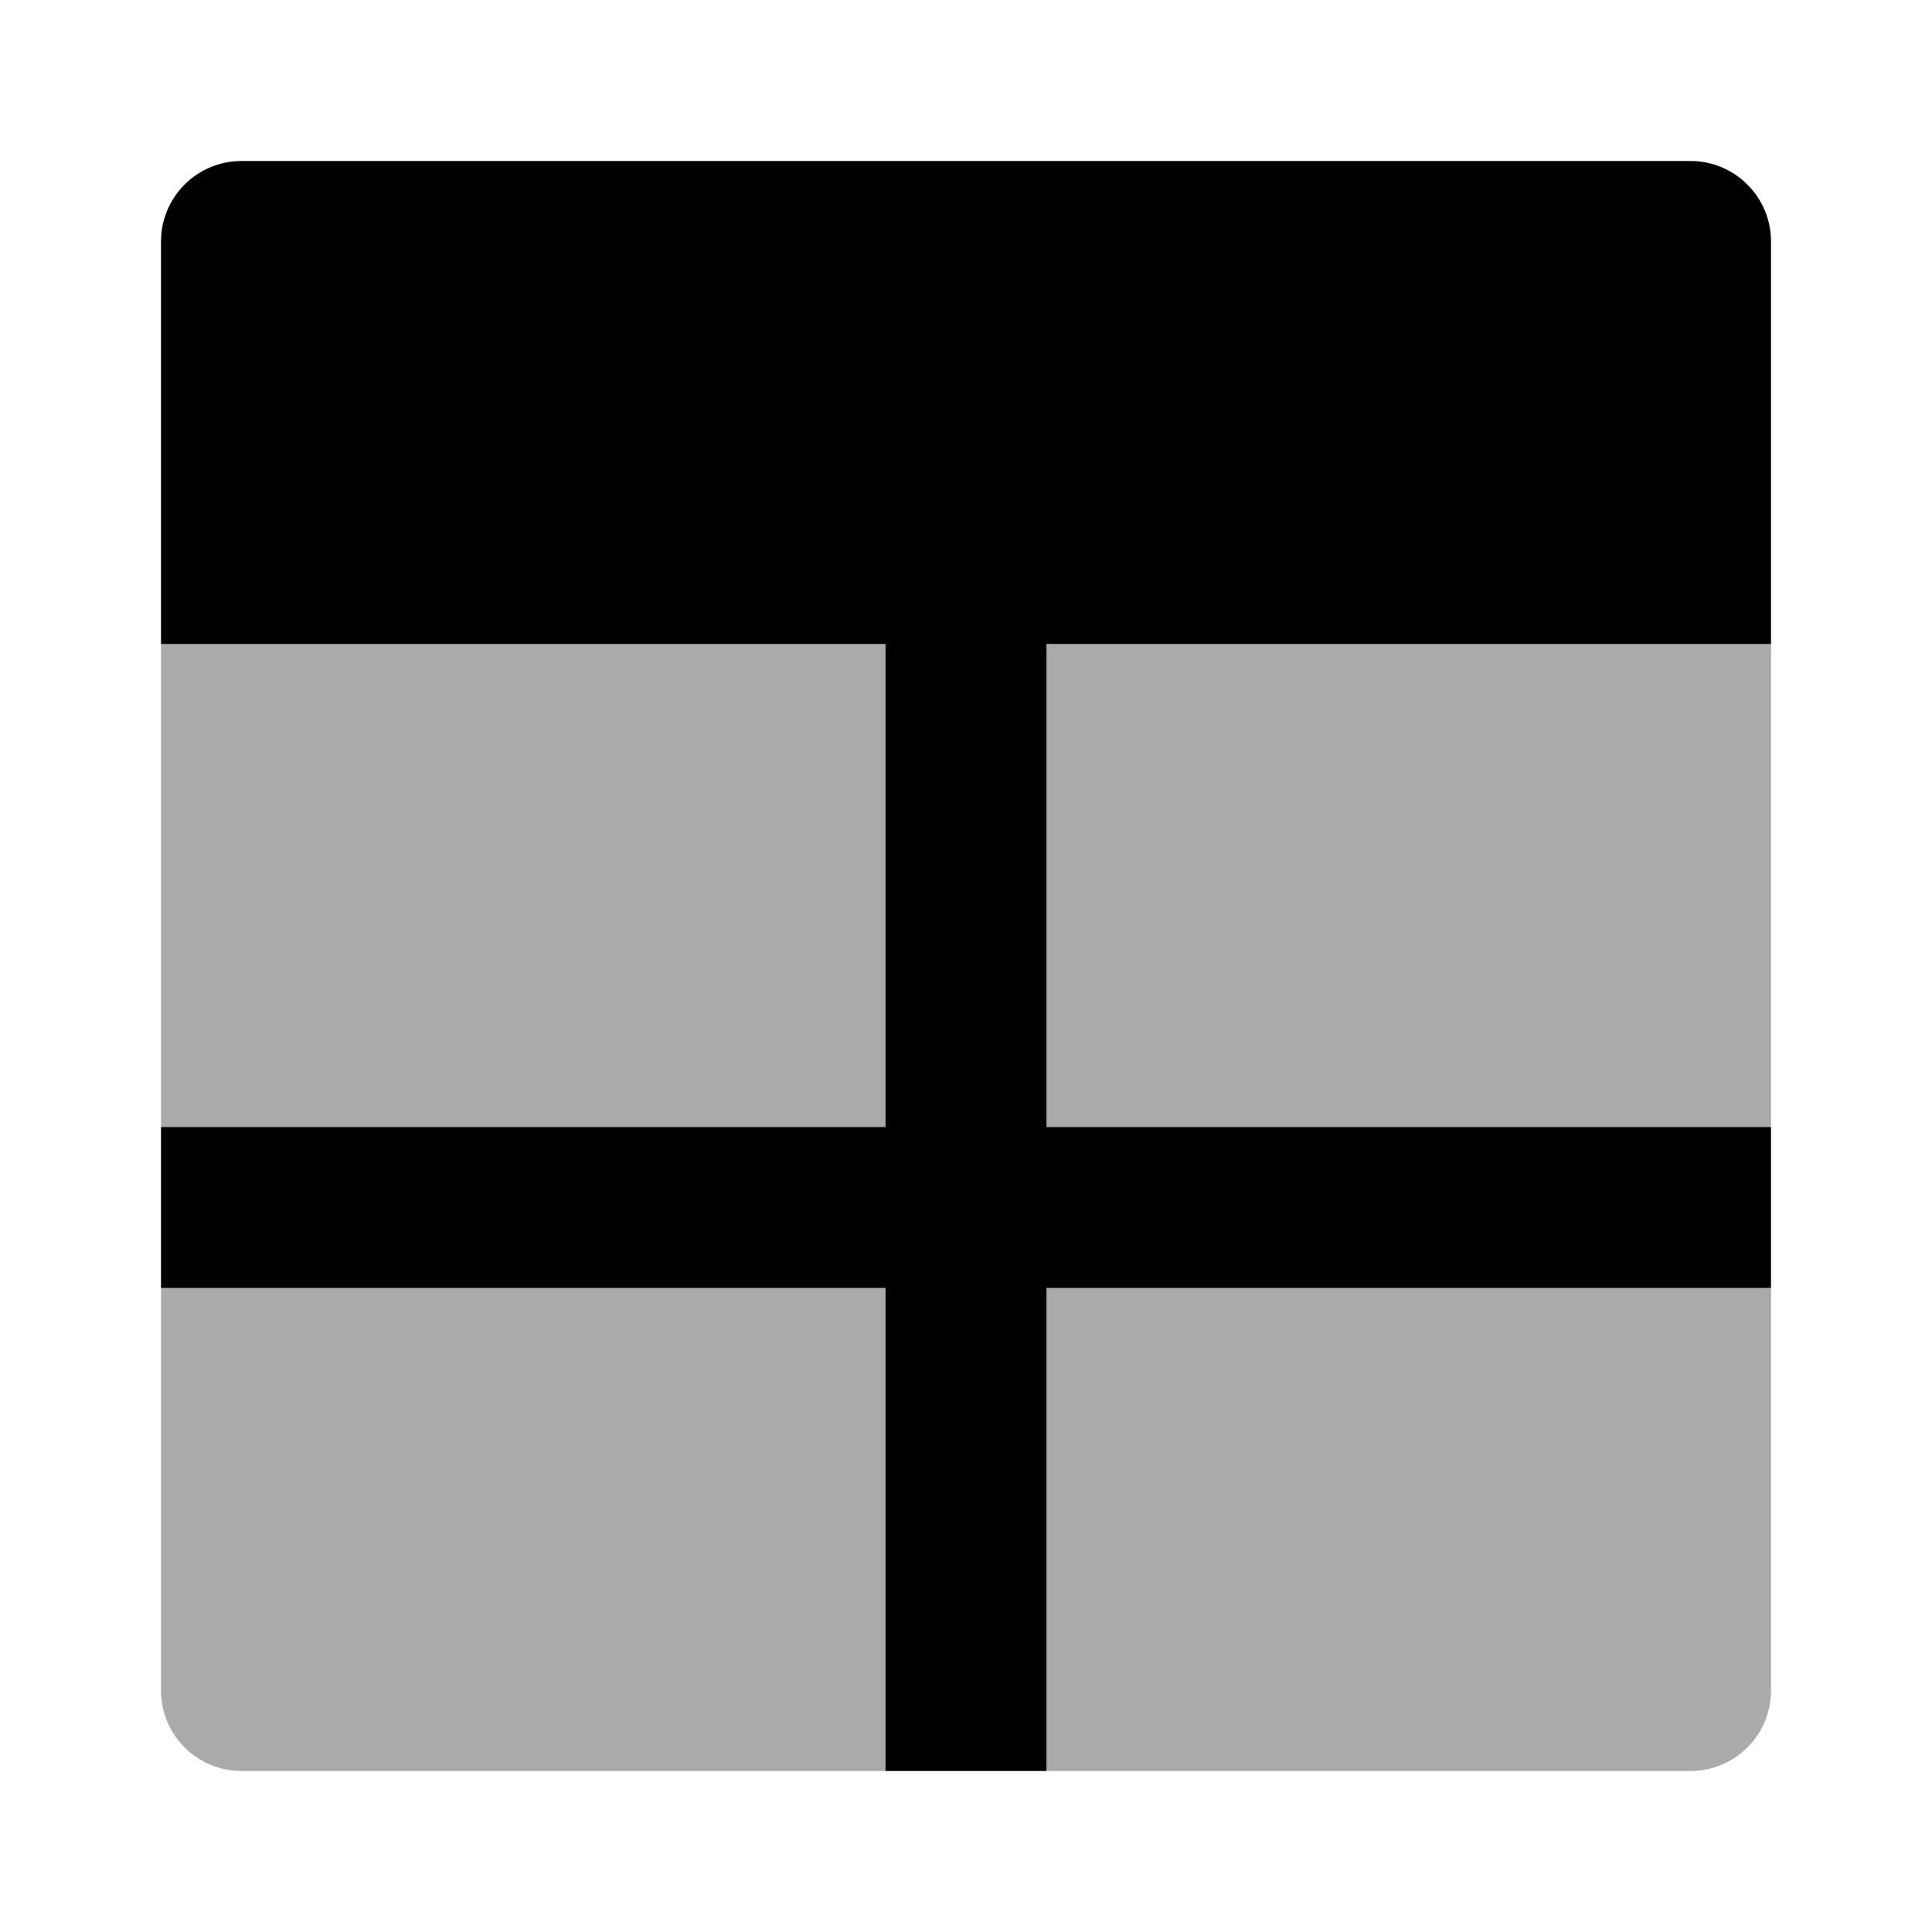<svg xmlns="http://www.w3.org/2000/svg" enable-background="new 0 0 24 24" viewBox="0 0 24 24"><path fill="#000" d="M22,6H2V3c0-0.552,0.448-1,1-1h18c0.552,0,1,0.448,1,1V6z"/><rect width="9" height="6" x="2" y="8" fill="#aaa"/><path fill="#aaa" d="M2,16h9l0,0v6l0,0H3c-0.552,0-1-0.448-1-1V16L2,16z"/><rect width="9" height="6" x="13" y="8" fill="#aaa"/><path fill="#aaa" d="M21,22h-8l0,0v-6l0,0h9l0,0v5C22,21.552,21.552,22,21,22z"/><polygon class="uim-quaternary" points="22 8 22 6 2 6 2 8 11 8 11 14 2 14 2 16 11 16 11 22 13 22 13 16 22 16 22 14 13 14 13 8"/></svg>